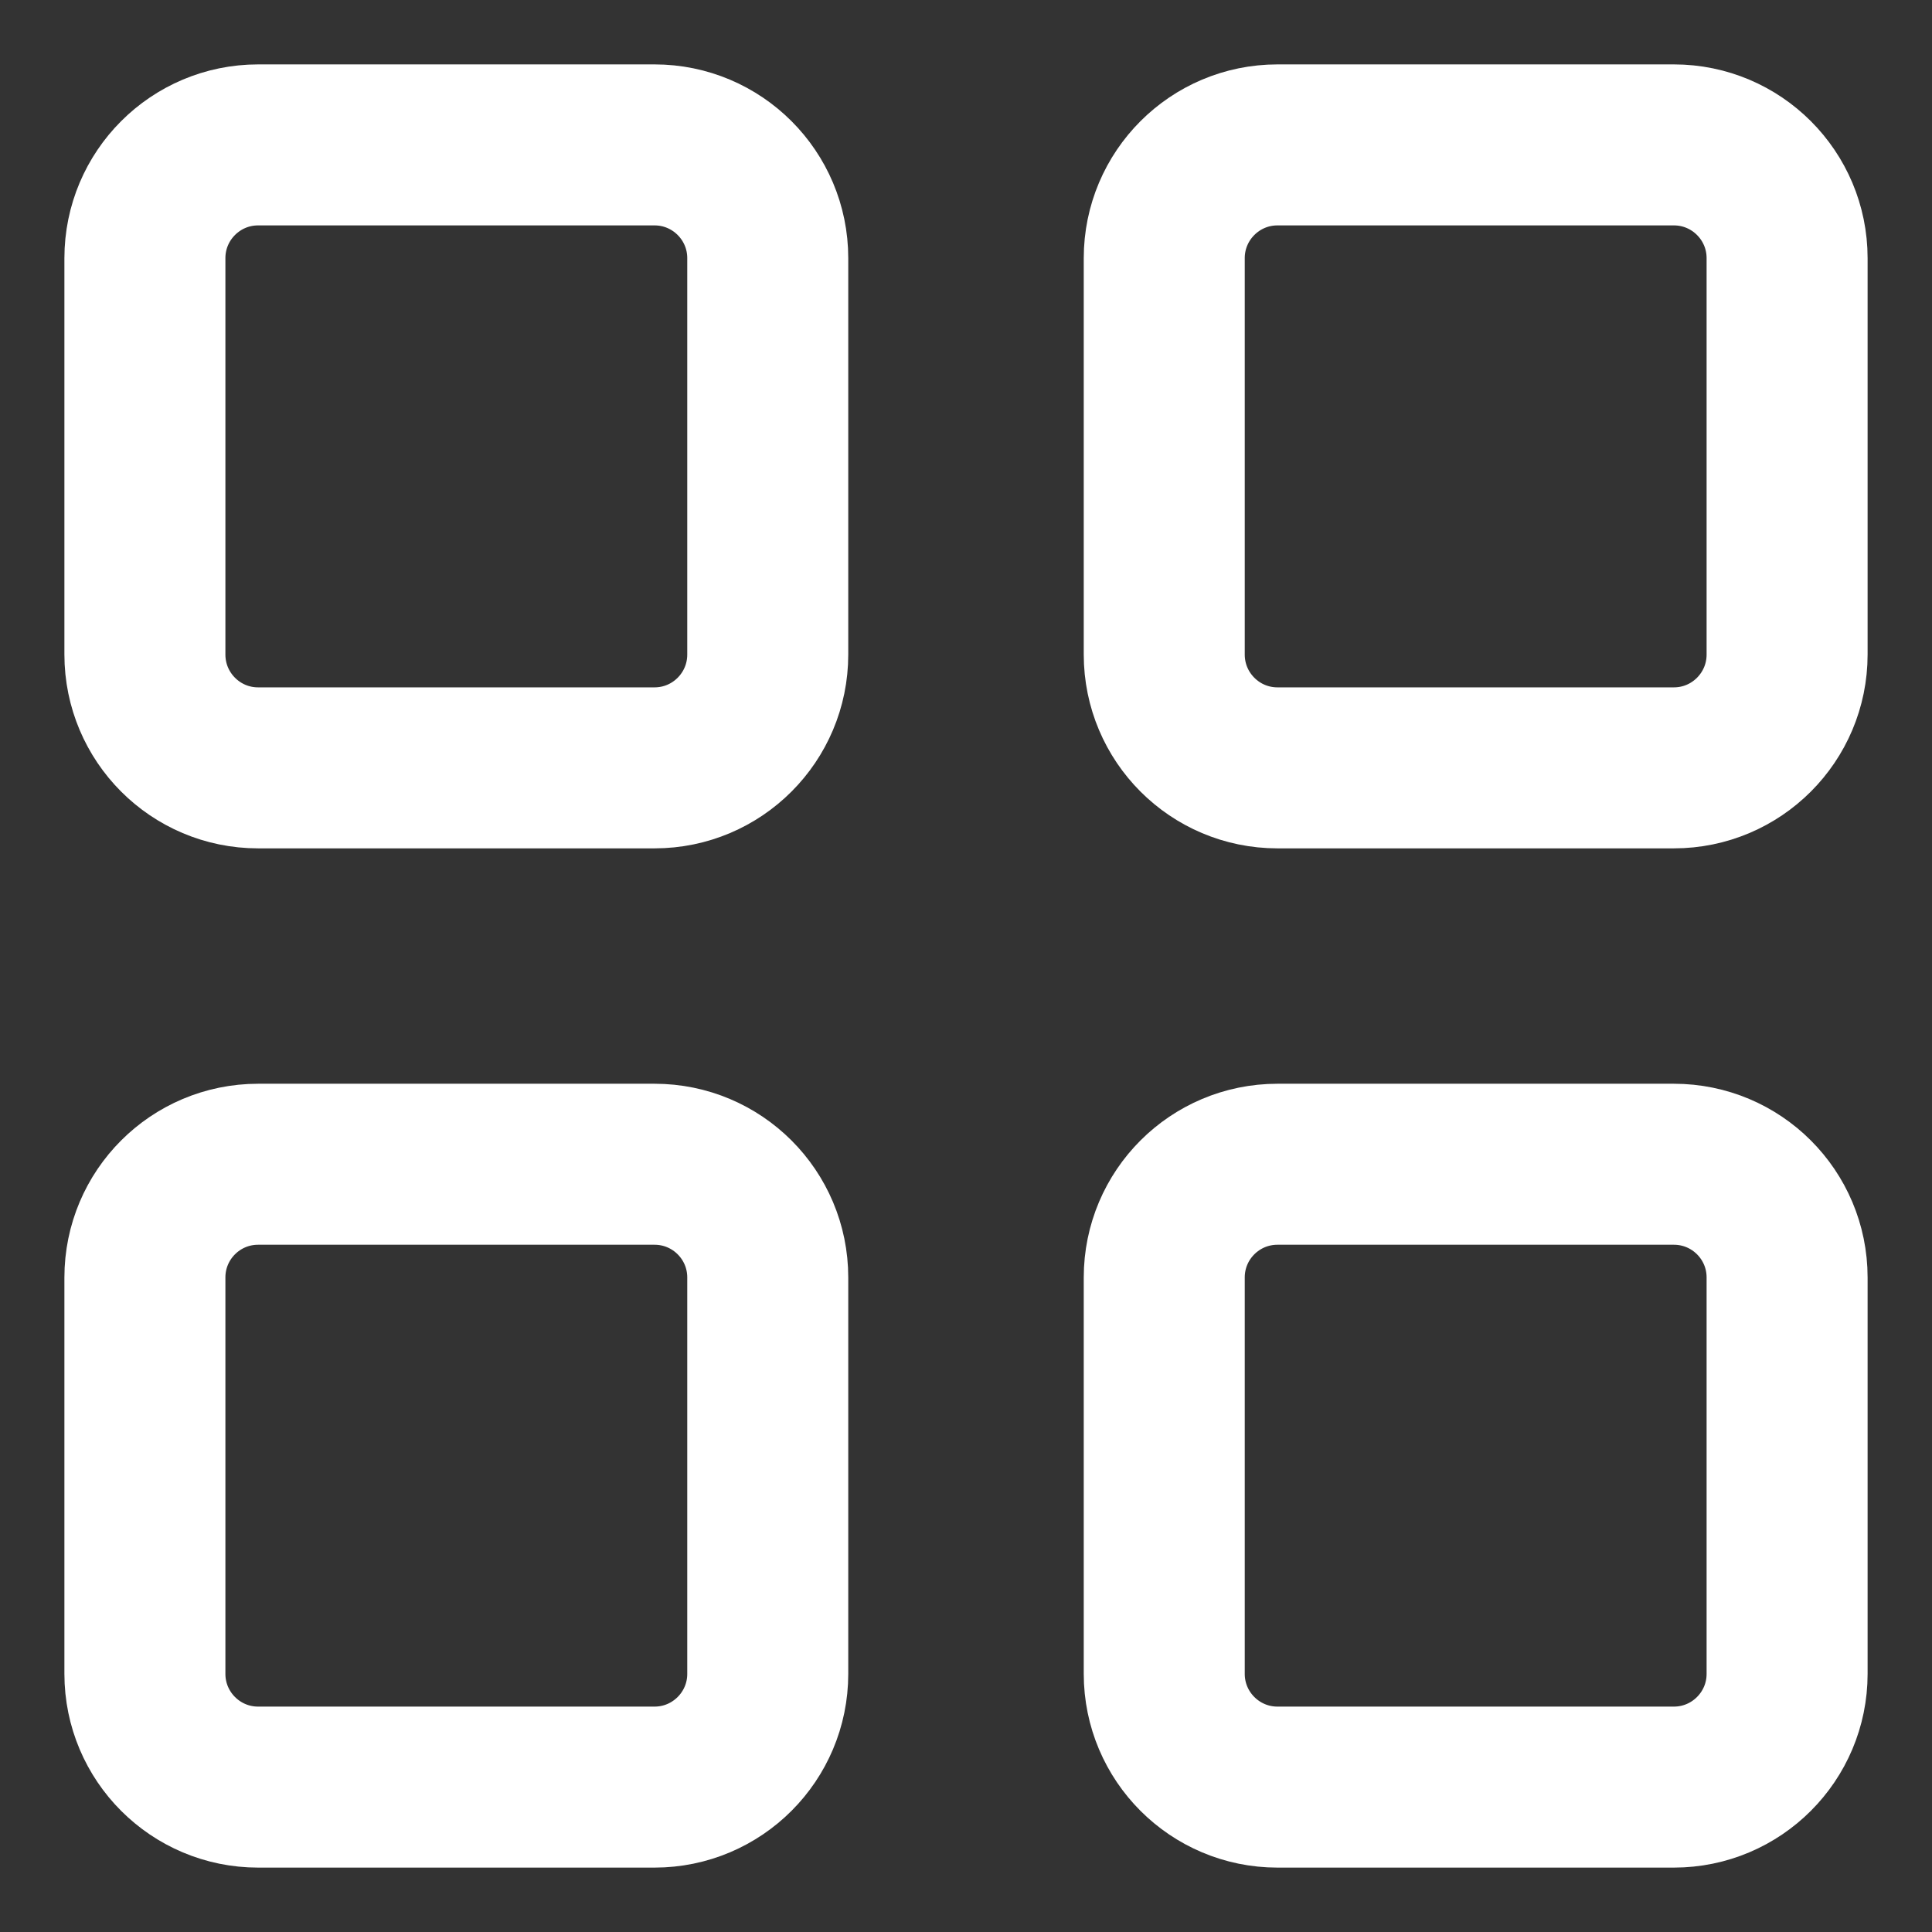 <svg width="18" height="18" viewBox="0 0 18 18" fill="none" xmlns="http://www.w3.org/2000/svg">
<rect x="0" y="0" width="18" height="18" fill="#333333" stroke="none"/>
<g clip-path="url(#clip0_3_1441)">
<path d="M1.35 2.405C1.35 1.823 1.822 1.35 2.405 1.35H6.098C6.681 1.35 7.153 1.823 7.153 2.405V6.098C7.153 6.681 6.681 7.154 6.098 7.154H2.405C1.822 7.154 1.35 6.681 1.35 6.098V2.405Z" stroke="white" stroke-width="1.5" stroke-linecap="round" stroke-linejoin="round"/>
<path d="M1.35 11.902C1.35 11.319 1.822 10.847 2.405 10.847H6.098C6.681 10.847 7.153 11.319 7.153 11.902V15.595C7.153 16.177 6.681 16.65 6.098 16.65H2.405C1.822 16.65 1.35 16.177 1.35 15.595V11.902Z" stroke="white" stroke-width="1.5" stroke-linecap="round" stroke-linejoin="round"/>
<path d="M10.847 2.405C10.847 1.823 11.319 1.35 11.902 1.35H15.595C16.178 1.35 16.65 1.823 16.65 2.405V6.098C16.65 6.681 16.178 7.154 15.595 7.154H11.902C11.319 7.154 10.847 6.681 10.847 6.098V2.405Z" stroke="white" stroke-width="1.5" stroke-linecap="round" stroke-linejoin="round"/>
<path d="M10.847 11.902C10.847 11.319 11.319 10.847 11.902 10.847H15.595C16.178 10.847 16.65 11.319 16.65 11.902V15.595C16.65 16.177 16.178 16.65 15.595 16.65H11.902C11.319 16.65 10.847 16.177 10.847 15.595V11.902Z" stroke="white" stroke-width="1.5" stroke-linecap="round" stroke-linejoin="round"/>
</g>
<defs>
<clipPath id="clip0_3_1441">
<rect width="18" height="18" fill="white"/>
</clipPath>
</defs>
</svg>
